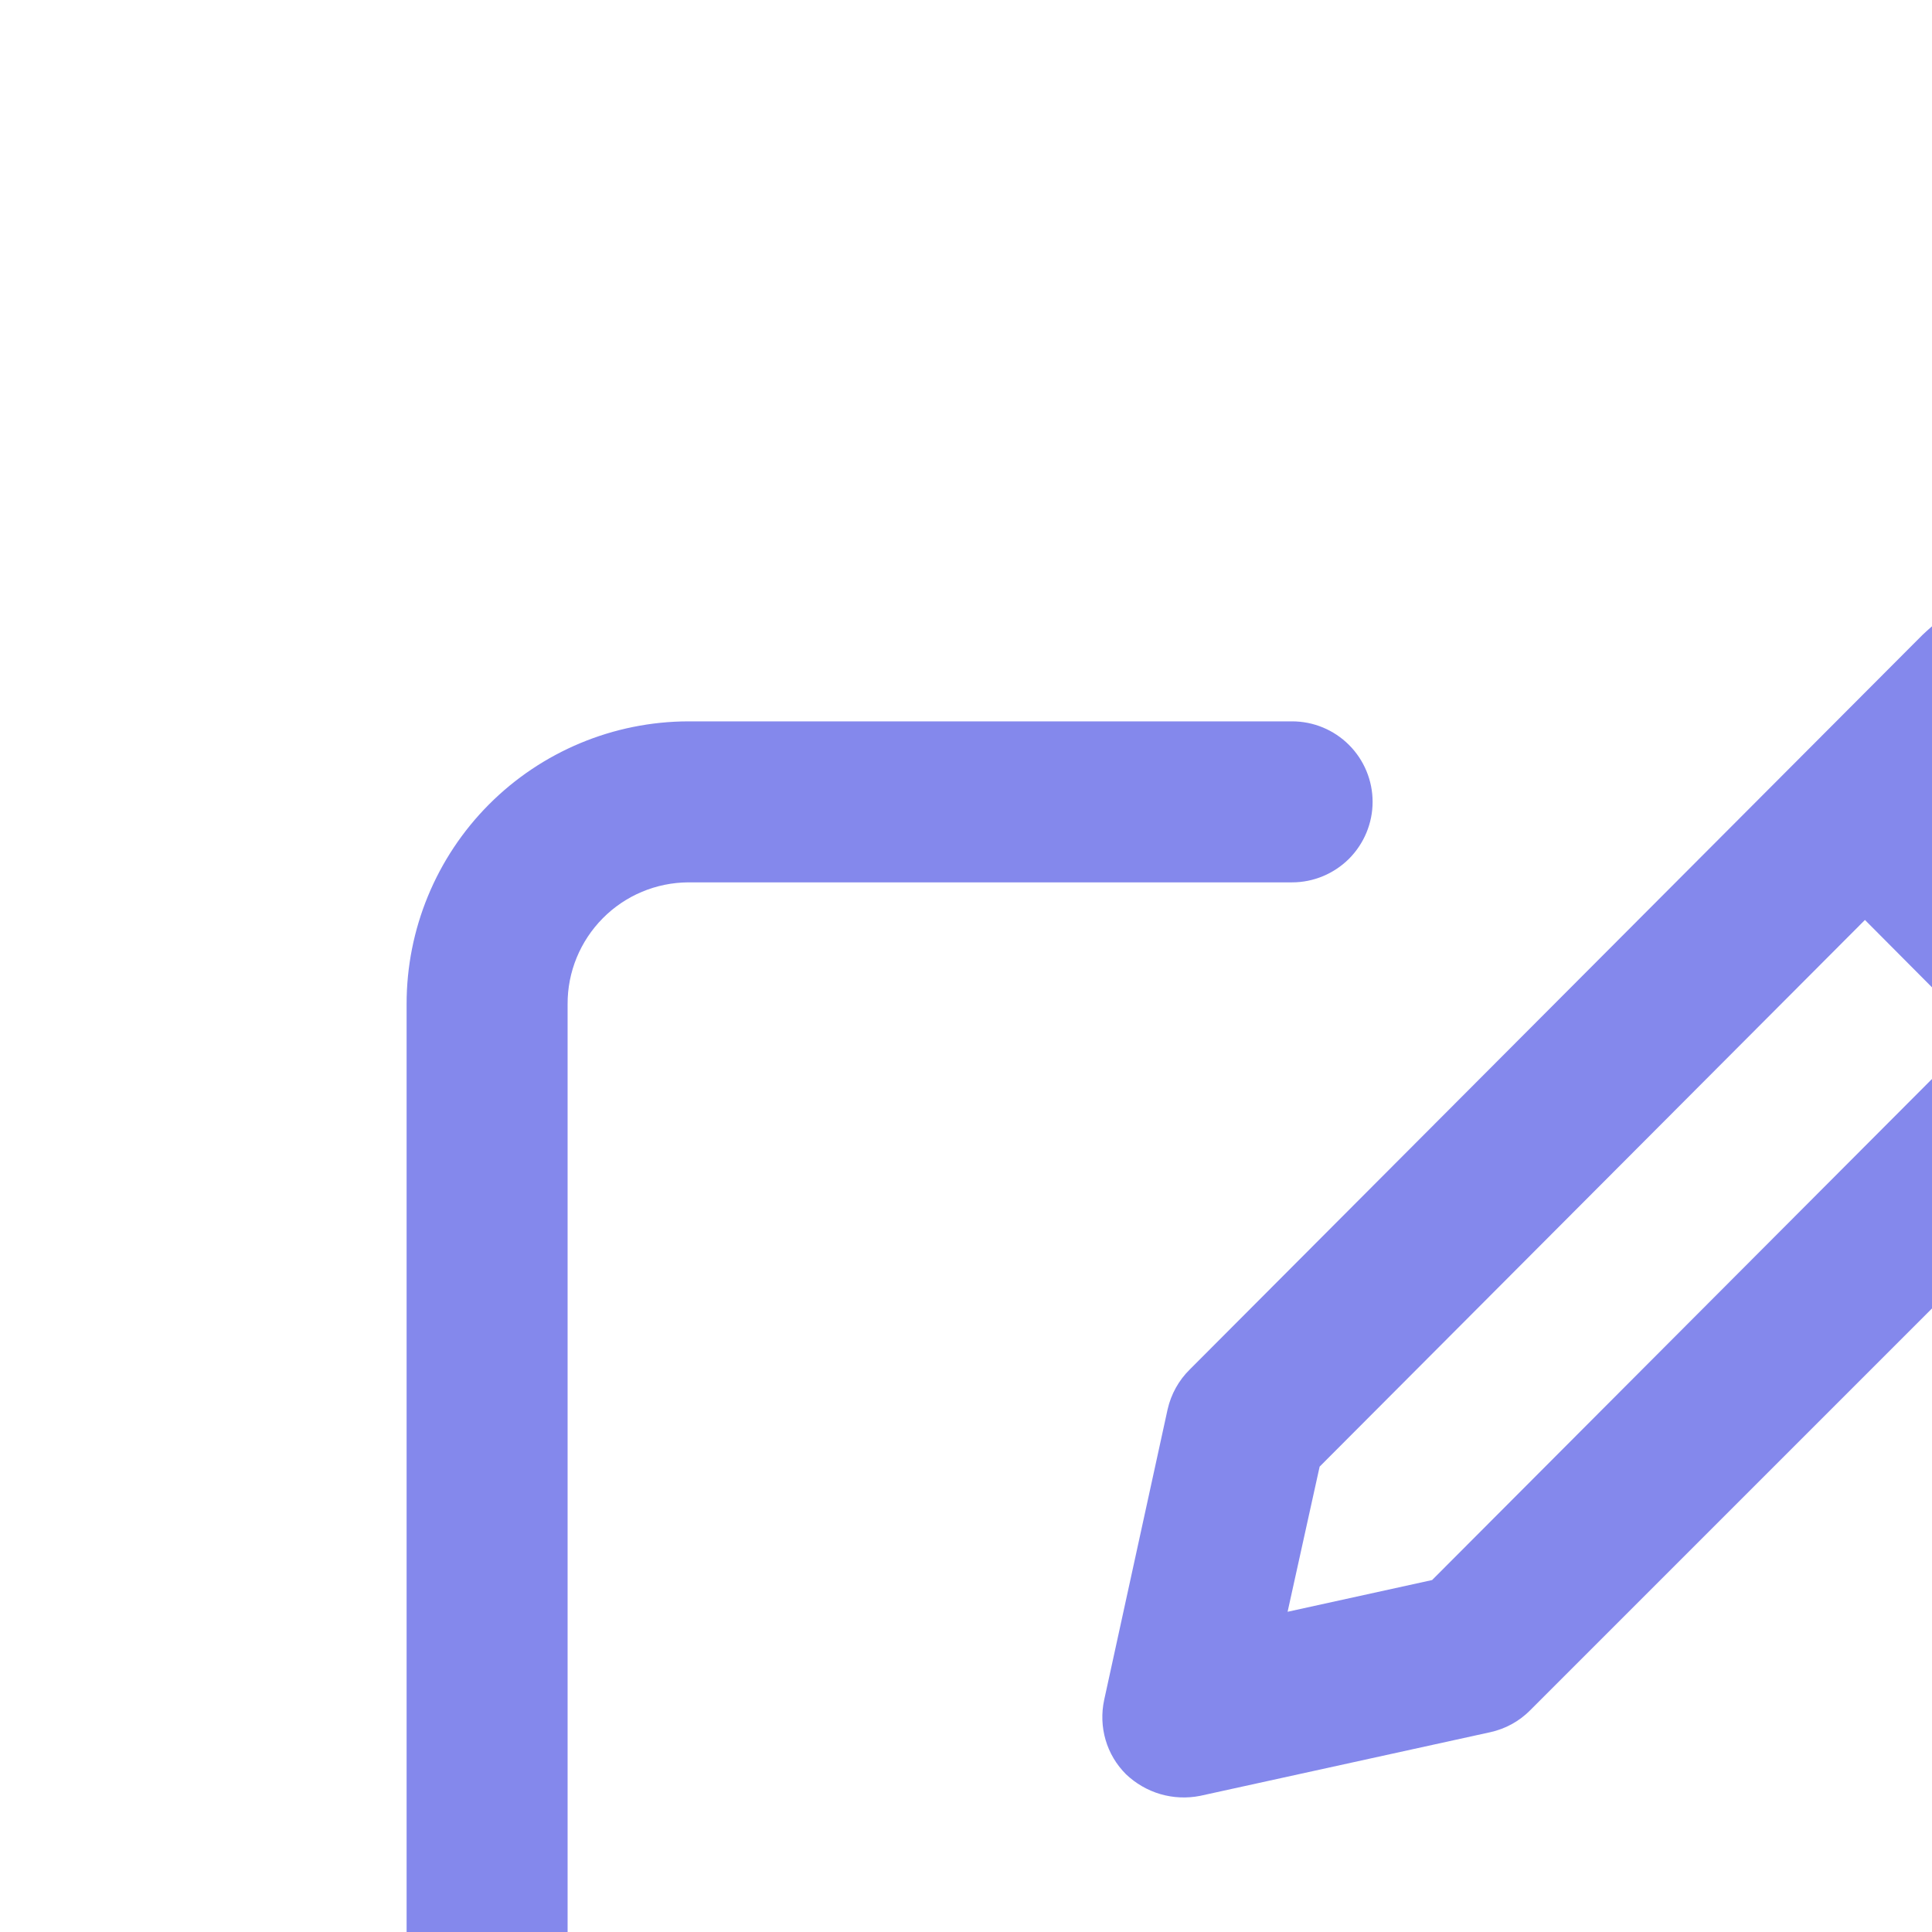 <svg width="24" height="24" viewBox="0 0 24 24" fill="none" xmlns="http://www.w3.org/2000/svg">
<rect width="24" height="24" fill="#CCCCCC"/>
<g id="Description 5.1, 5.1.1" clip-path="url(#clip0_841_8304)">
<rect width="2100" height="3050" transform="translate(-973 -338)" fill="#E0E0E0"/>
<g id="5.1">
<rect width="1467" height="2239" transform="translate(-940 -263)" fill="white"/>
<g id="Frame 113">
<g id="Frame 112">
<g id="Frame 38244">
<g id="Frame 23" filter="url(#filter0_d_841_8304)">
<rect x="-443" y="-21" width="495" height="70" rx="20" fill="white"/>
<rect x="-442.5" y="-20.5" width="494" height="69" rx="19.5" stroke="#CDCFFF"/>
<g id="Frame 38264">
<g id="Group 38000">
<path id="Vector" d="M3.551 23.961H18.551C19.48 23.958 20.371 23.587 21.027 22.928C21.683 22.269 22.052 21.377 22.051 20.448V12.911C22.051 12.646 21.945 12.391 21.758 12.204C21.57 12.016 21.316 11.911 21.051 11.911C20.786 11.911 20.531 12.016 20.344 12.204C20.156 12.391 20.051 12.646 20.051 12.911V20.448C20.052 20.847 19.895 21.231 19.614 21.514C19.332 21.798 18.95 21.959 18.551 21.961H3.551C3.151 21.959 2.769 21.798 2.488 21.514C2.207 21.231 2.049 20.847 2.051 20.448V5.474C2.049 5.074 2.207 4.691 2.488 4.407C2.769 4.123 3.151 3.963 3.551 3.961H11.051C11.316 3.961 11.57 3.855 11.758 3.668C11.945 3.48 12.051 3.226 12.051 2.961C12.051 2.695 11.945 2.441 11.758 2.254C11.57 2.066 11.316 1.961 11.051 1.961H3.551C2.621 1.963 1.73 2.335 1.074 2.993C0.418 3.652 0.05 4.544 0.051 5.474V20.448C0.05 21.377 0.418 22.269 1.074 22.928C1.73 23.587 2.621 23.958 3.551 23.961Z" fill="#8488EC"/>
<path id="Vector_2" d="M9.505 10.505L8.716 14.119C8.681 14.283 8.687 14.453 8.734 14.614C8.781 14.775 8.868 14.921 8.987 15.04C9.108 15.155 9.254 15.24 9.414 15.287C9.575 15.334 9.744 15.341 9.907 15.309L13.513 14.518C13.7 14.477 13.872 14.383 14.007 14.247L23.121 5.133C23.4 4.854 23.621 4.523 23.772 4.159C23.922 3.795 24 3.405 24 3.011C24 2.617 23.922 2.227 23.772 1.863C23.621 1.499 23.4 1.168 23.121 0.89C22.55 0.344 21.79 0.039 21 0.039C20.21 0.039 19.451 0.344 18.879 0.89L9.779 10.013C9.643 10.147 9.548 10.318 9.505 10.505ZM20.293 2.305C20.483 2.123 20.737 2.021 21 2.021C21.264 2.021 21.517 2.123 21.707 2.305C21.892 2.493 21.996 2.747 21.996 3.011C21.996 3.275 21.892 3.529 21.707 3.718L21 4.425L19.586 3.011L20.293 2.305ZM11.393 11.219L18.167 4.428L19.567 5.835L12.79 12.628L10.995 13.022L11.393 11.219Z" fill="#8488EC"/>
</g>
</g>
</g>
</g>
</g>
</g>
</g>
</g>
<defs>
<filter id="filter0_d_841_8304" x="-449.6" y="-25.6" width="518.2" height="93.2" filterUnits="userSpaceOnUse" color-interpolation-filters="sRGB">
<feFlood flood-opacity="0" result="BackgroundImageFix"/>
<feColorMatrix in="SourceAlpha" type="matrix" values="0 0 0 0 0 0 0 0 0 0 0 0 0 0 0 0 0 0 127 0" result="hardAlpha"/>
<feOffset dx="5" dy="7"/>
<feGaussianBlur stdDeviation="5.8"/>
<feComposite in2="hardAlpha" operator="out"/>
<feColorMatrix type="matrix" values="0 0 0 0 0.247 0 0 0 0 0.249 0 0 0 0 0.304 0 0 0 0.07 0"/>
<feBlend mode="normal" in2="BackgroundImageFix" result="effect1_dropShadow_841_8304"/>
<feBlend mode="normal" in="SourceGraphic" in2="effect1_dropShadow_841_8304" result="shape"/>
</filter>
<clipPath id="clip0_841_8304">
<rect width="2100" height="3050" fill="white" transform="translate(-973 -338)"/>
</clipPath>
</defs>
</svg>
